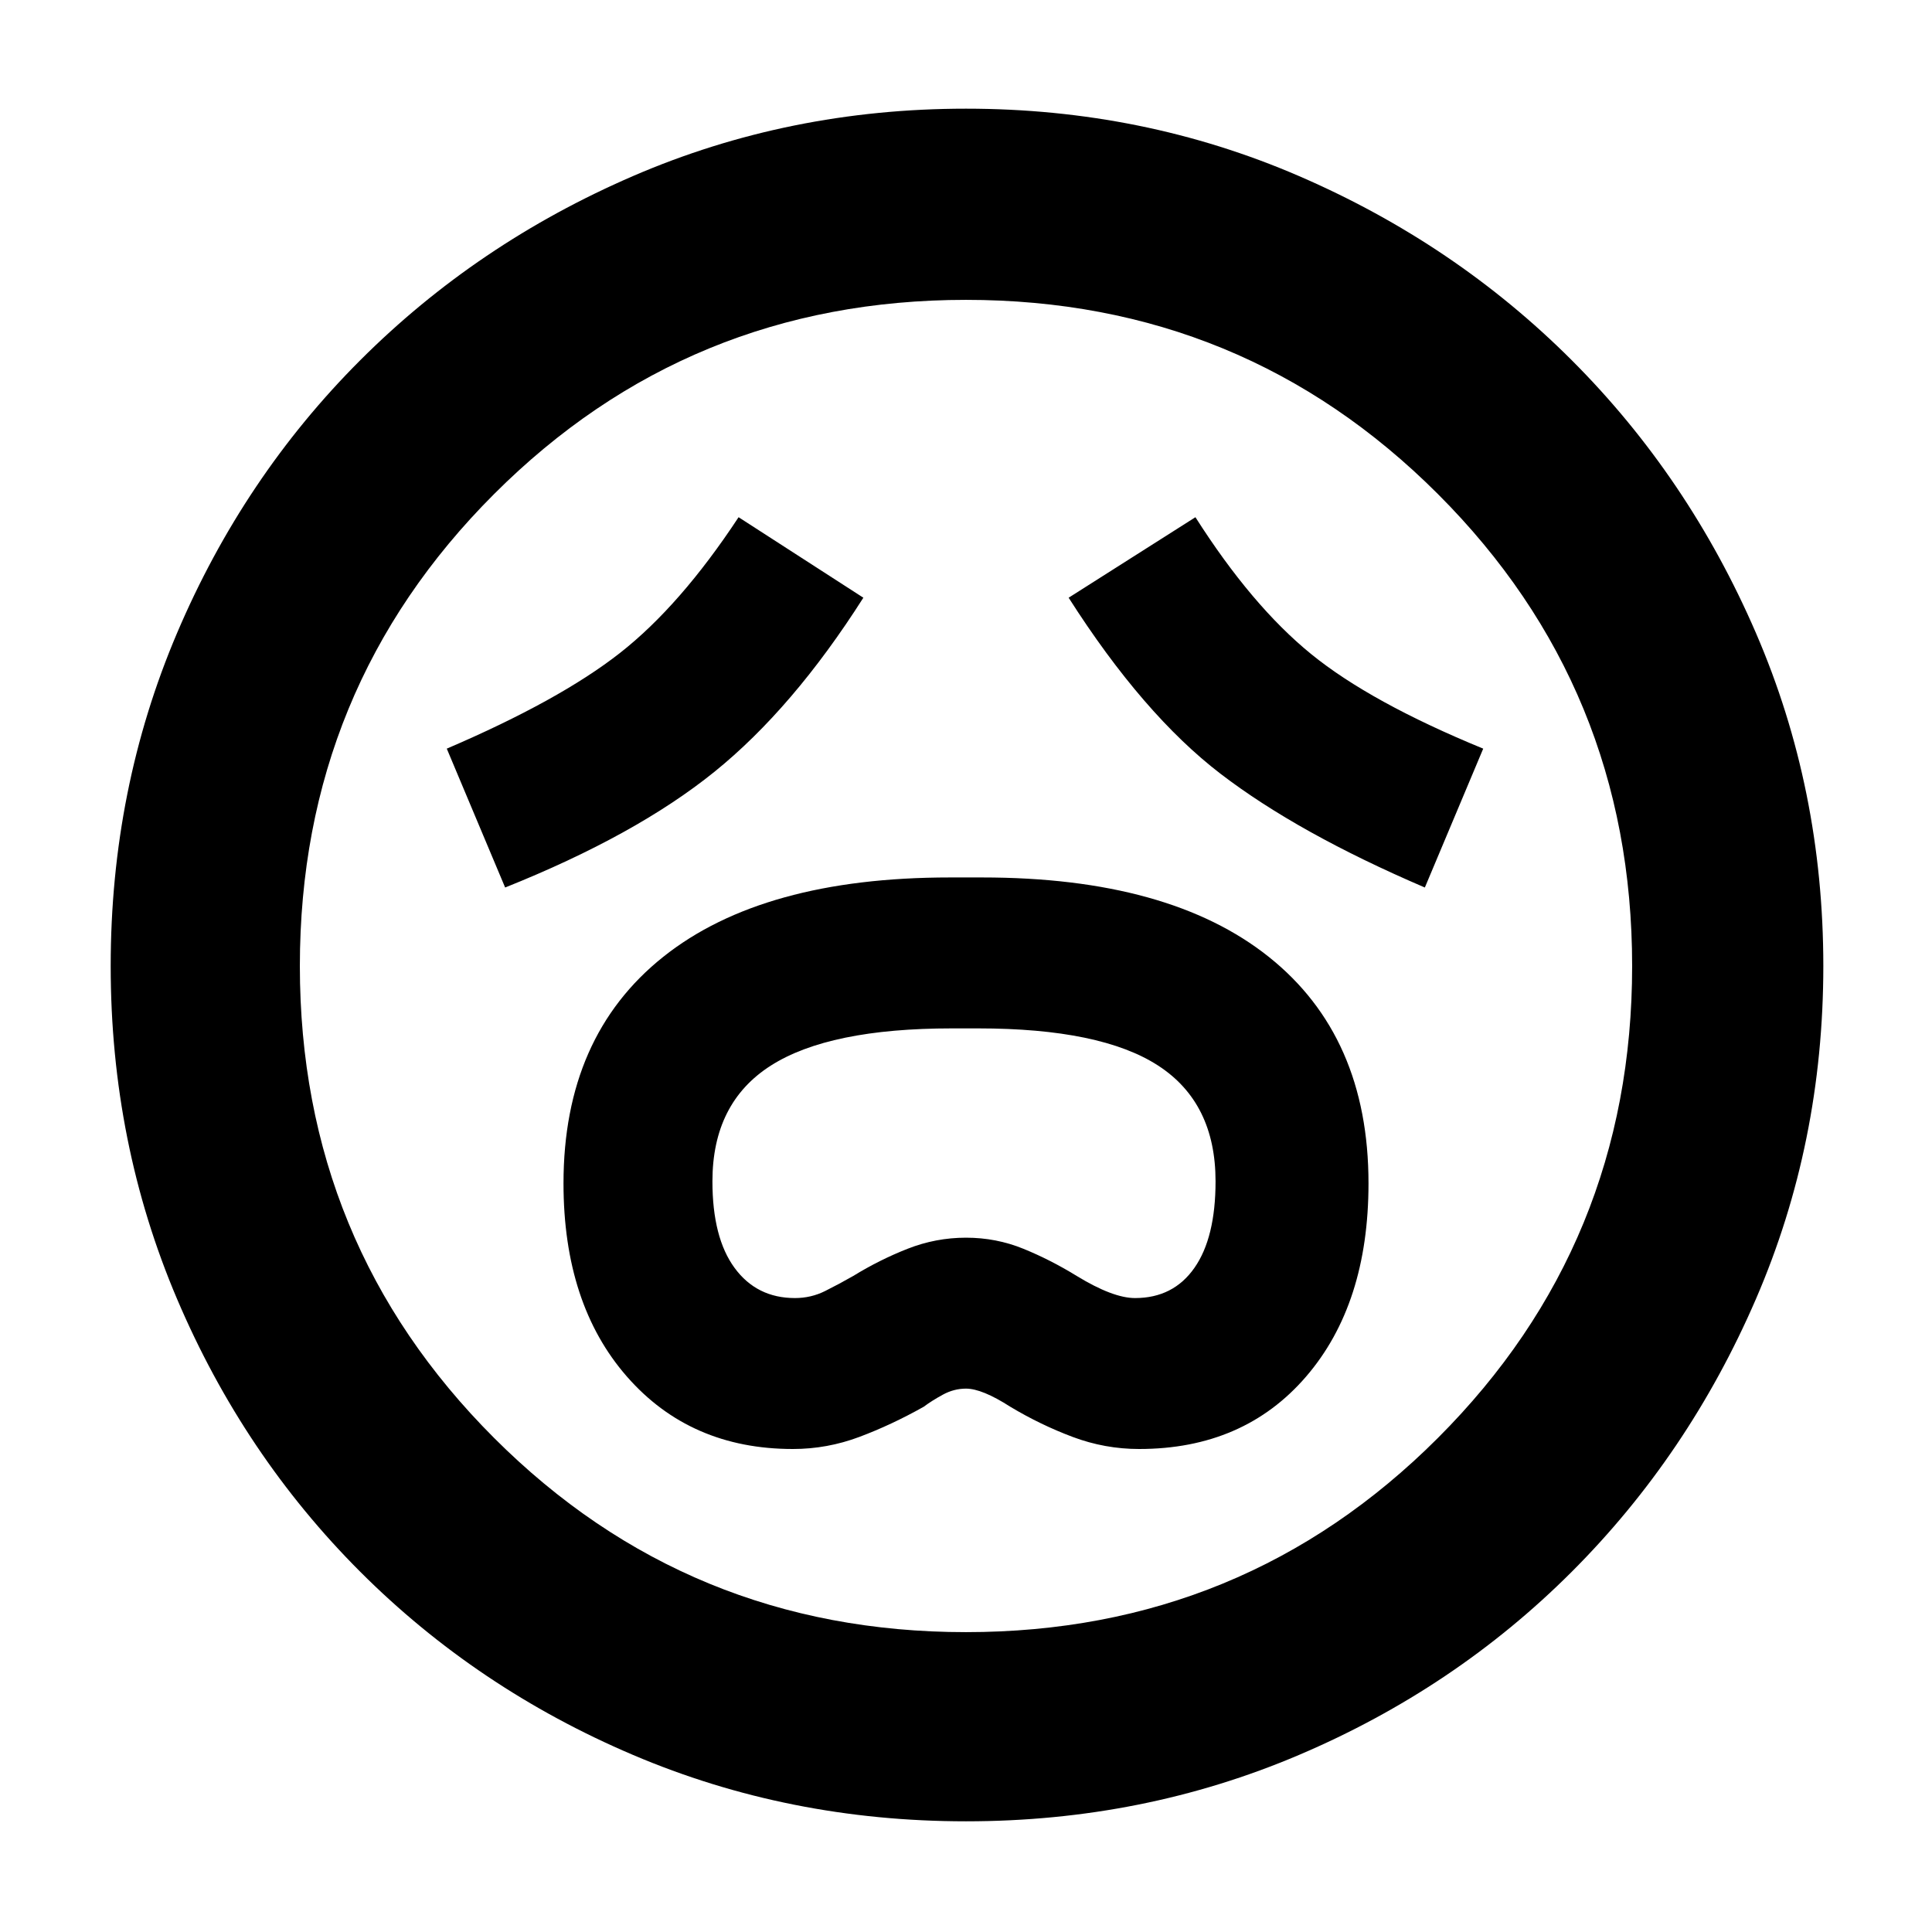 <svg xmlns="http://www.w3.org/2000/svg" width="48" height="48" viewBox="0 0 48 48"><path d="M19.7 36q.85 0 1.65-.3.8-.3 1.6-.75.2-.15.475-.3.275-.15.575-.15.4 0 1.1.45.75.45 1.55.75t1.65.3q2.6 0 4.15-1.8Q34 32.4 34 29.4q0-3.65-2.475-5.625T24.4 21.8h-.8q-4.65 0-7.125 1.975Q14 25.75 14 29.4q0 3 1.575 4.8Q17.15 36 19.7 36Zm.05-3.75q-.95 0-1.5-.75t-.55-2.15q0-1.95 1.45-2.875t4.5-.925h.65q3.05 0 4.475.925Q30.2 27.4 30.2 29.35q0 1.4-.525 2.15t-1.475.75q-.55 0-1.45-.55-.65-.4-1.325-.675-.675-.275-1.425-.275t-1.45.275q-.7.275-1.35.675-.35.2-.7.375t-.75.175Zm-7.2-10.2q3.25-1.3 5.2-2.875 1.95-1.575 3.7-4.325l-3.1-2q-1.45 2.2-2.95 3.375-1.5 1.175-4.3 2.375Zm22.85 0 1.45-3.45q-2.8-1.15-4.275-2.35-1.475-1.2-2.875-3.4l-3.15 2q1.85 2.9 3.775 4.375Q32.25 20.7 35.4 22.05ZM24 45.25q-4.4 0-8.275-1.65T8.95 39.05q-2.9-2.9-4.55-6.775Q2.75 28.4 2.75 24t1.65-8.275Q6.05 11.85 8.95 8.95q2.9-2.9 6.775-4.575Q19.6 2.7 24 2.7t8.275 1.675Q36.15 6.05 39.05 8.95q2.9 2.9 4.575 6.775Q45.3 19.6 45.3 24t-1.675 8.275Q41.95 36.15 39.05 39.05q-2.9 2.9-6.775 4.55Q28.4 45.25 24 45.25ZM24 24Zm0 16.55q6.9 0 11.725-4.825Q40.55 30.9 40.55 24q0-6.9-4.825-11.725Q30.9 7.45 24 7.45q-6.9 0-11.725 4.825Q7.45 17.1 7.45 24q0 6.9 4.825 11.725Q17.1 40.55 24 40.55Z"/></svg>